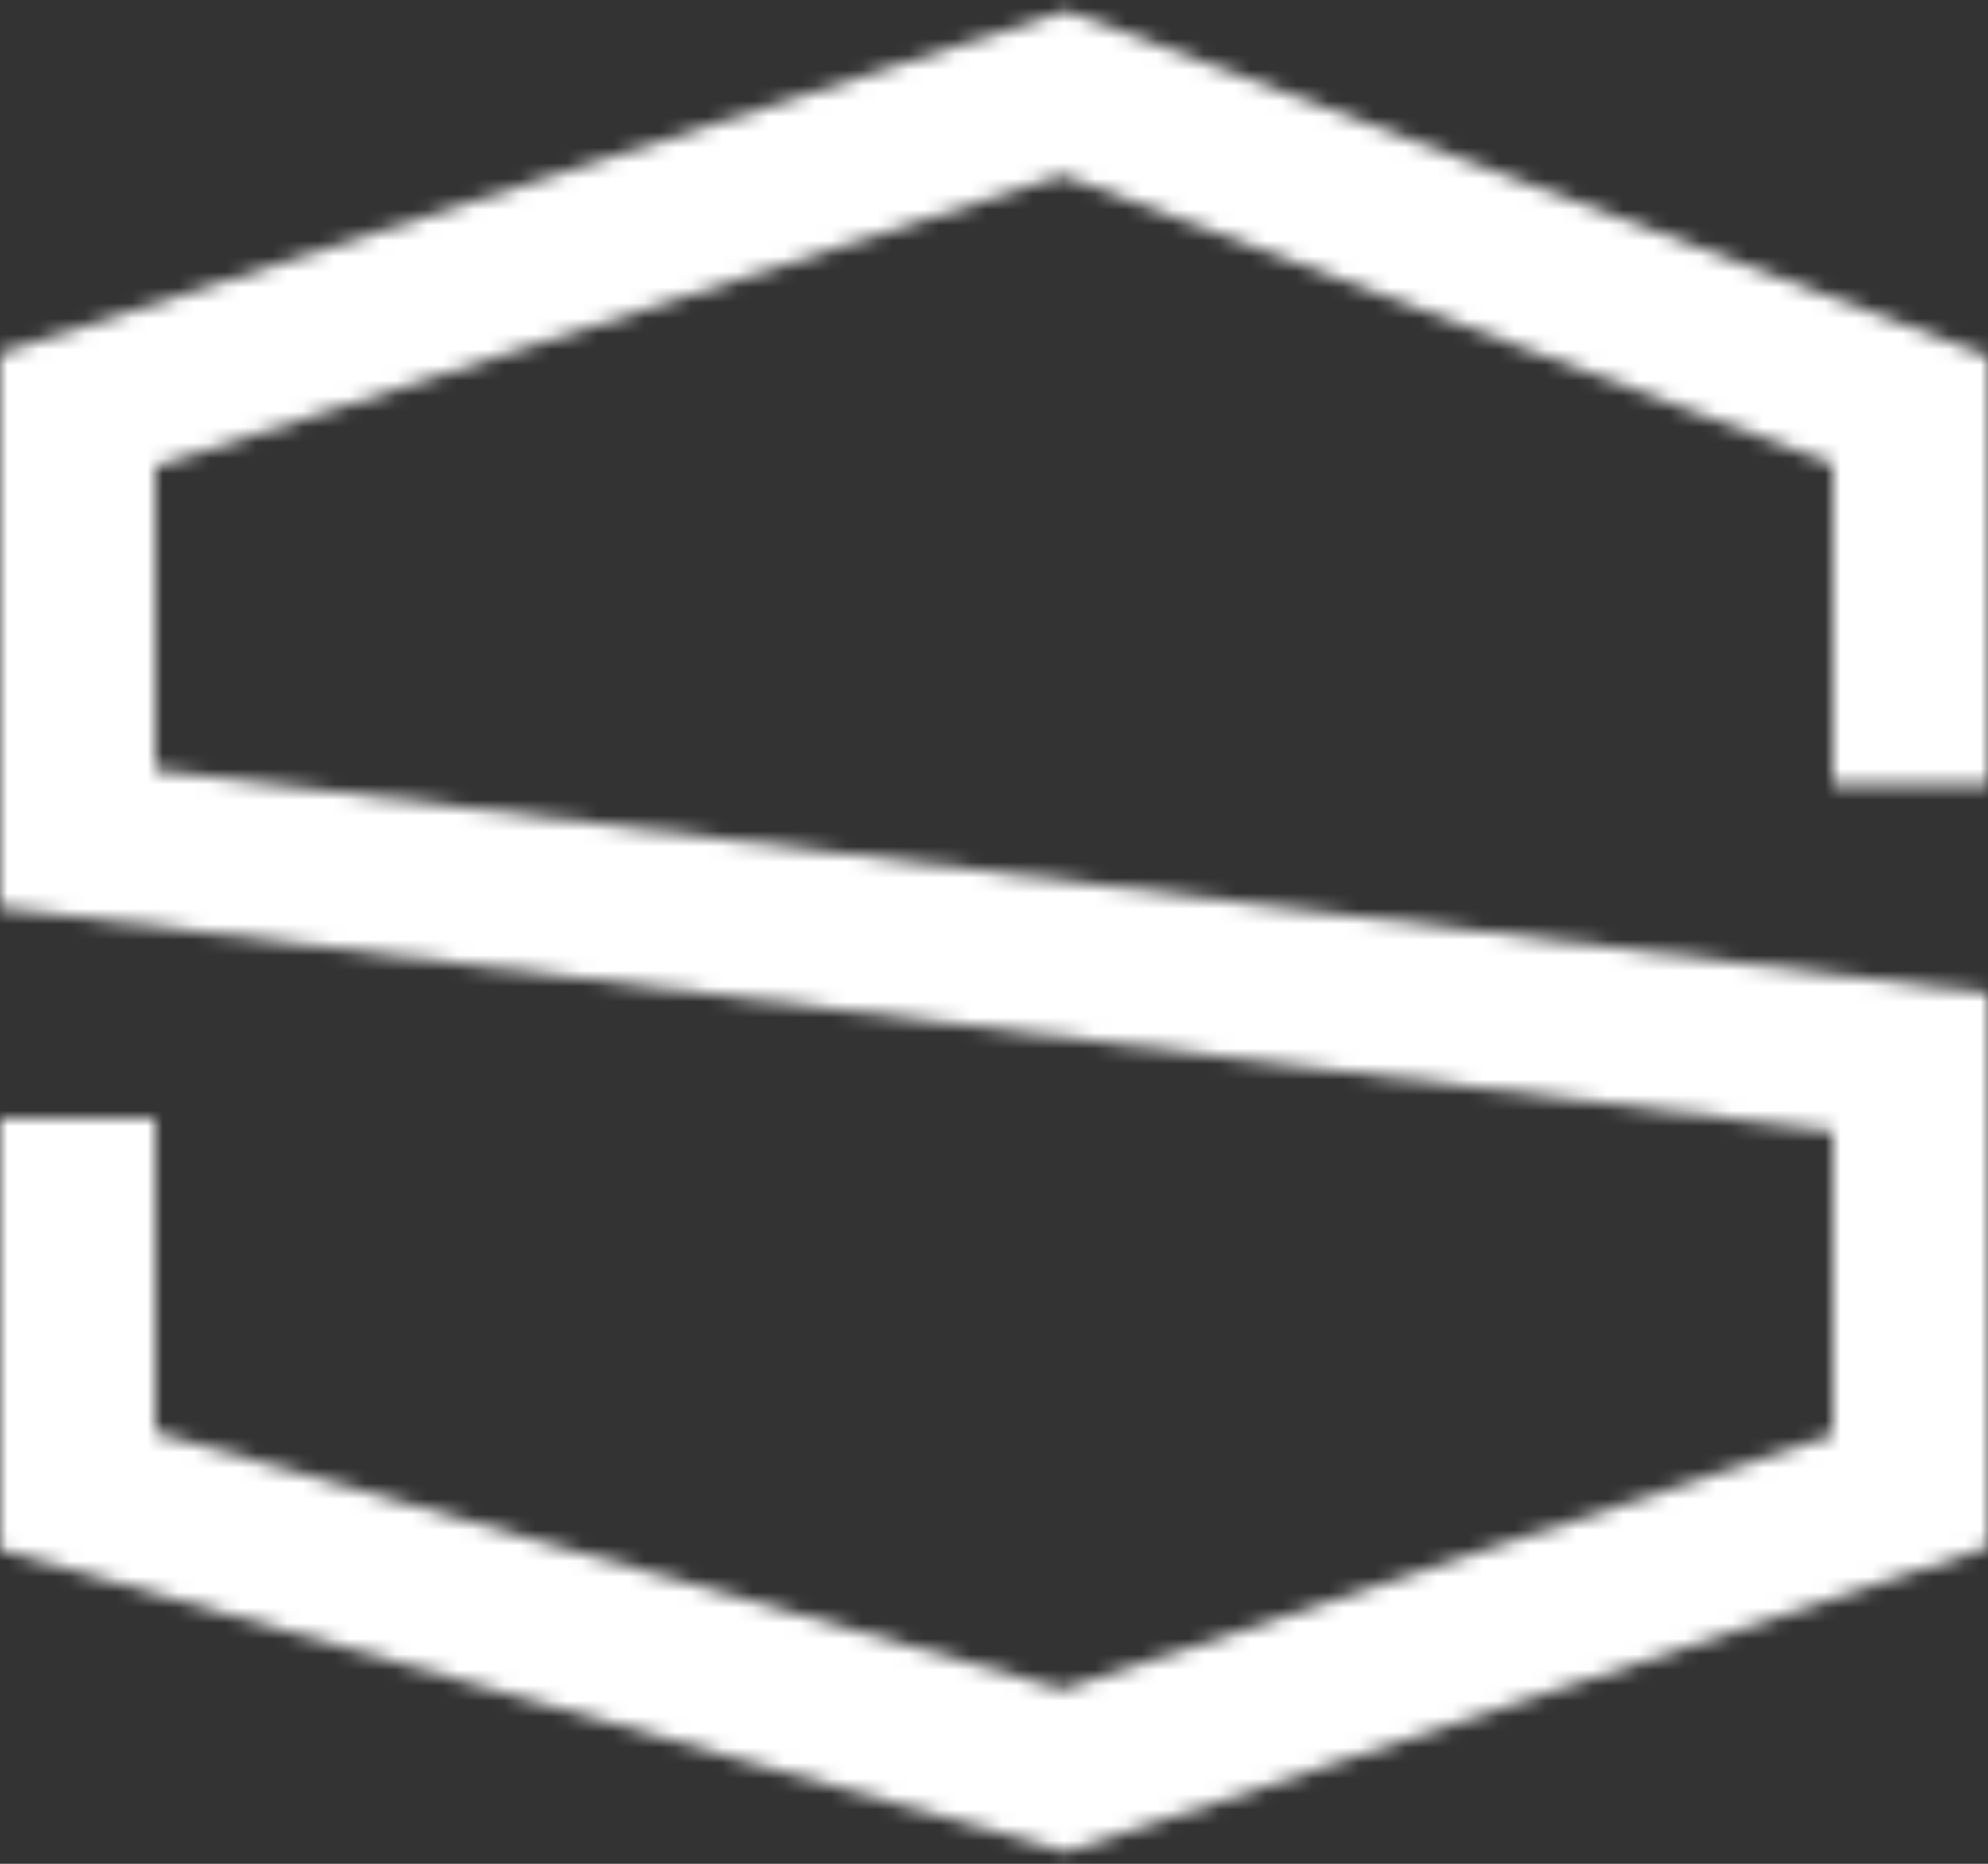 <svg width="128" height="120" viewBox="0 0 128 120" fill="none" xmlns="http://www.w3.org/2000/svg">
<rect x="0" y="0" width="128" height="120" fill="#333333" stroke="none"/>
<mask id="mask0_300_320" style="mask-type:alpha" maskUnits="userSpaceOnUse" x="0" y="0" width="128" height="120">
<path d="M123 50.55V26.4L68.538 6L5 26.4V54L123 68.4V96L68.538 114L5 96V72" stroke="black" stroke-width="10"/>
</mask>
<g mask="url(#mask0_300_320)">
<rect x="-12.879" y="-4.8" width="157.333" height="129.6" fill="white"/>
</g>
</svg>
